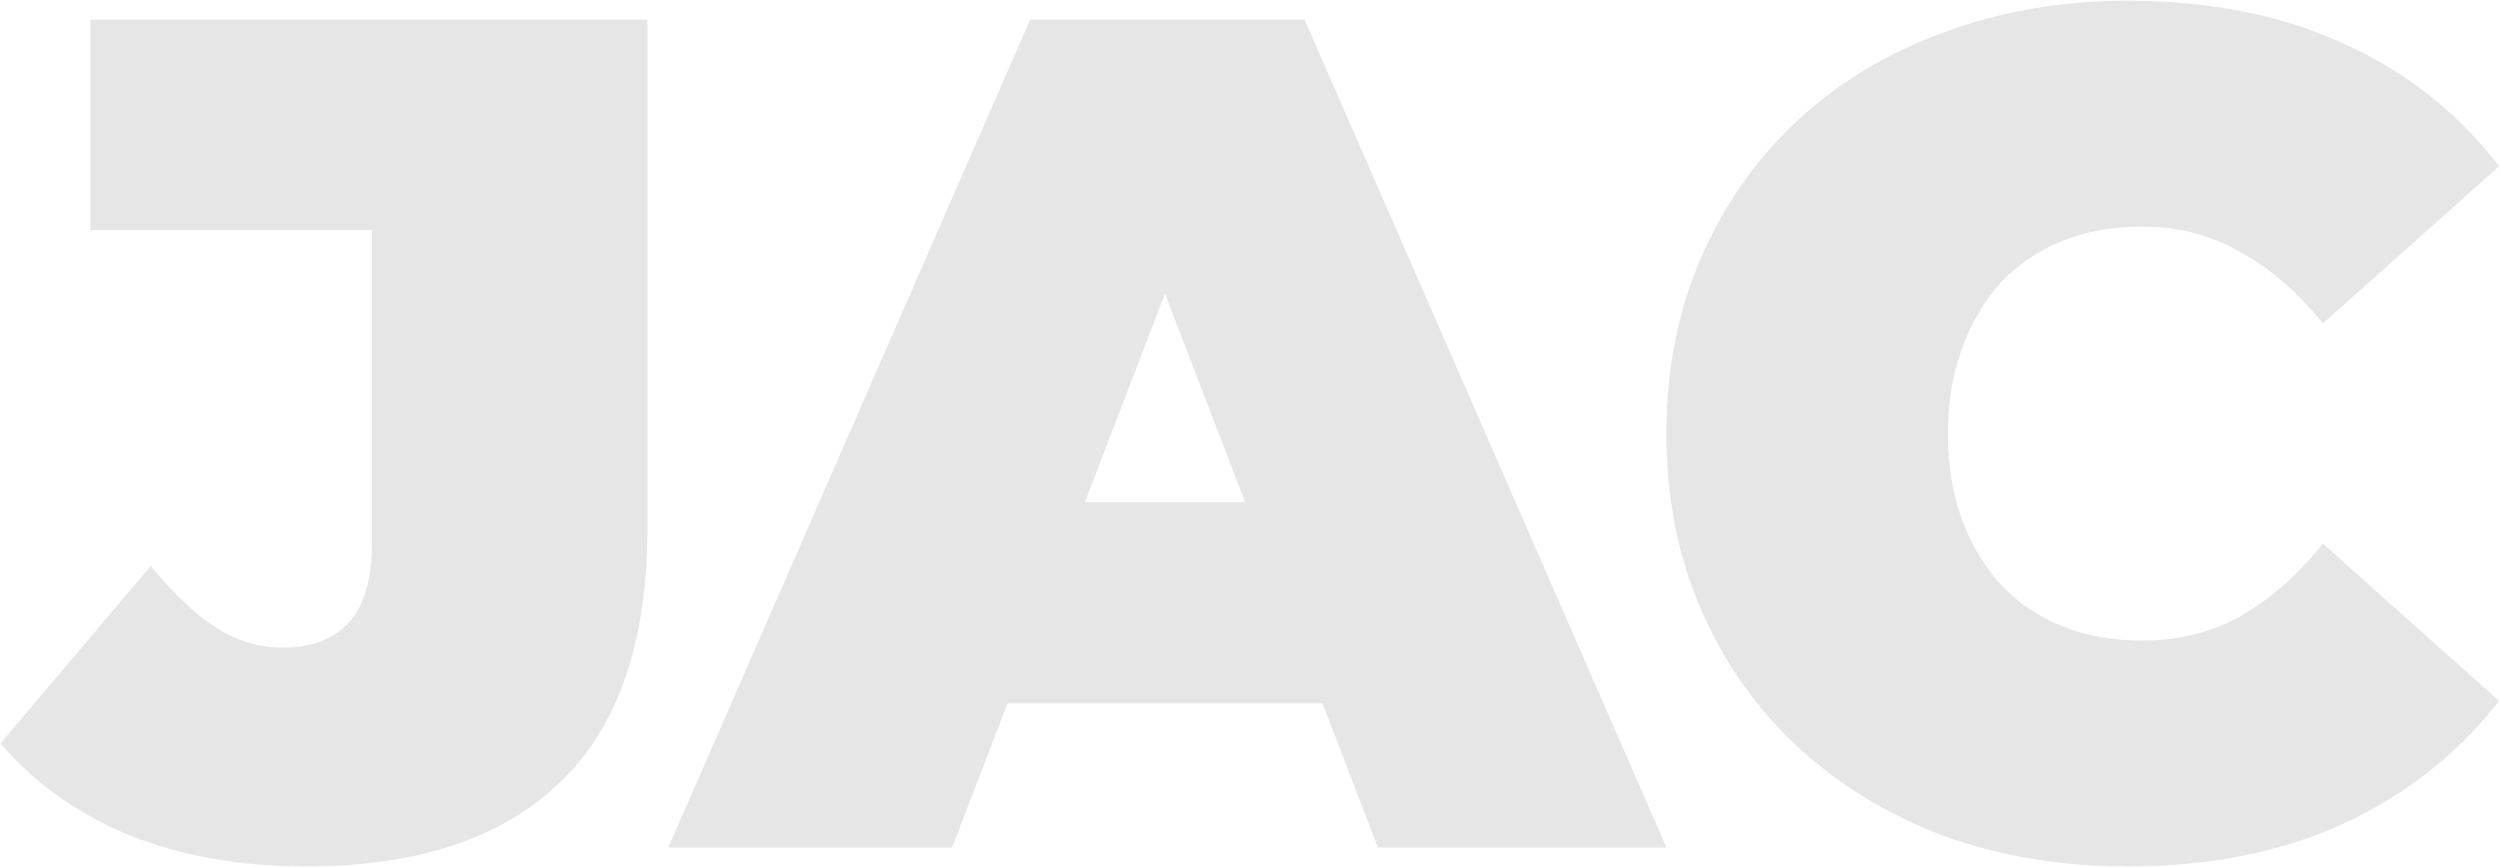 <svg width="1581" height="548" viewBox="0 0 1581 548" fill="none" xmlns="http://www.w3.org/2000/svg">
<g opacity="0.1">
<path d="M193.278 547.968C152.387 547.968 115.486 541.485 82.574 528.52C49.662 515.056 22.235 495.608 0.294 470.176L95.29 357.976C109.253 374.931 122.966 387.896 136.43 396.872C149.894 405.349 163.857 409.588 178.318 409.588C216.217 409.588 235.166 387.896 235.166 344.512V145.544H57.142V12.4H409.45V334.04C409.45 405.848 390.999 459.455 354.098 494.86C317.197 530.265 263.59 547.968 193.278 547.968Z" fill="black"/>
<path d="M422.593 536L651.481 12.4H825.017L1053.9 536H871.393L702.345 96.176H771.161L602.113 536H422.593ZM558.729 444.744L603.609 317.584H844.465L889.345 444.744H558.729Z" fill="black"/>
<path d="M1345.55 547.968C1303.66 547.968 1264.76 541.485 1228.86 528.52C1193.46 515.056 1162.54 496.107 1136.11 471.672C1110.18 447.237 1089.98 418.315 1075.52 384.904C1061.06 351.493 1053.83 314.592 1053.83 274.2C1053.83 233.808 1061.06 196.907 1075.52 163.496C1089.98 130.085 1110.18 101.163 1136.11 76.728C1162.54 52.293 1193.46 33.593 1228.86 20.628C1264.76 7.164 1303.66 0.432 1345.55 0.432C1396.91 0.432 1442.29 9.408 1481.68 27.36C1521.58 45.312 1554.49 71.243 1580.42 105.152L1468.97 204.636C1453.51 185.188 1436.31 170.228 1417.36 159.756C1398.91 148.785 1377.96 143.3 1354.52 143.3C1336.07 143.3 1319.37 146.292 1304.41 152.276C1289.45 158.26 1276.48 166.987 1265.51 178.456C1255.04 189.925 1246.81 203.888 1240.83 220.344C1234.84 236.301 1231.85 254.253 1231.85 274.2C1231.85 294.147 1234.84 312.348 1240.83 328.804C1246.81 344.761 1255.04 358.475 1265.51 369.944C1276.48 381.413 1289.45 390.14 1304.41 396.124C1319.37 402.108 1336.07 405.1 1354.52 405.1C1377.96 405.1 1398.91 399.864 1417.36 389.392C1436.31 378.421 1453.51 363.212 1468.97 343.764L1580.42 443.248C1554.49 476.659 1521.58 502.589 1481.68 521.04C1442.29 538.992 1396.91 547.968 1345.55 547.968Z" fill="black"/>
</g>
</svg>
